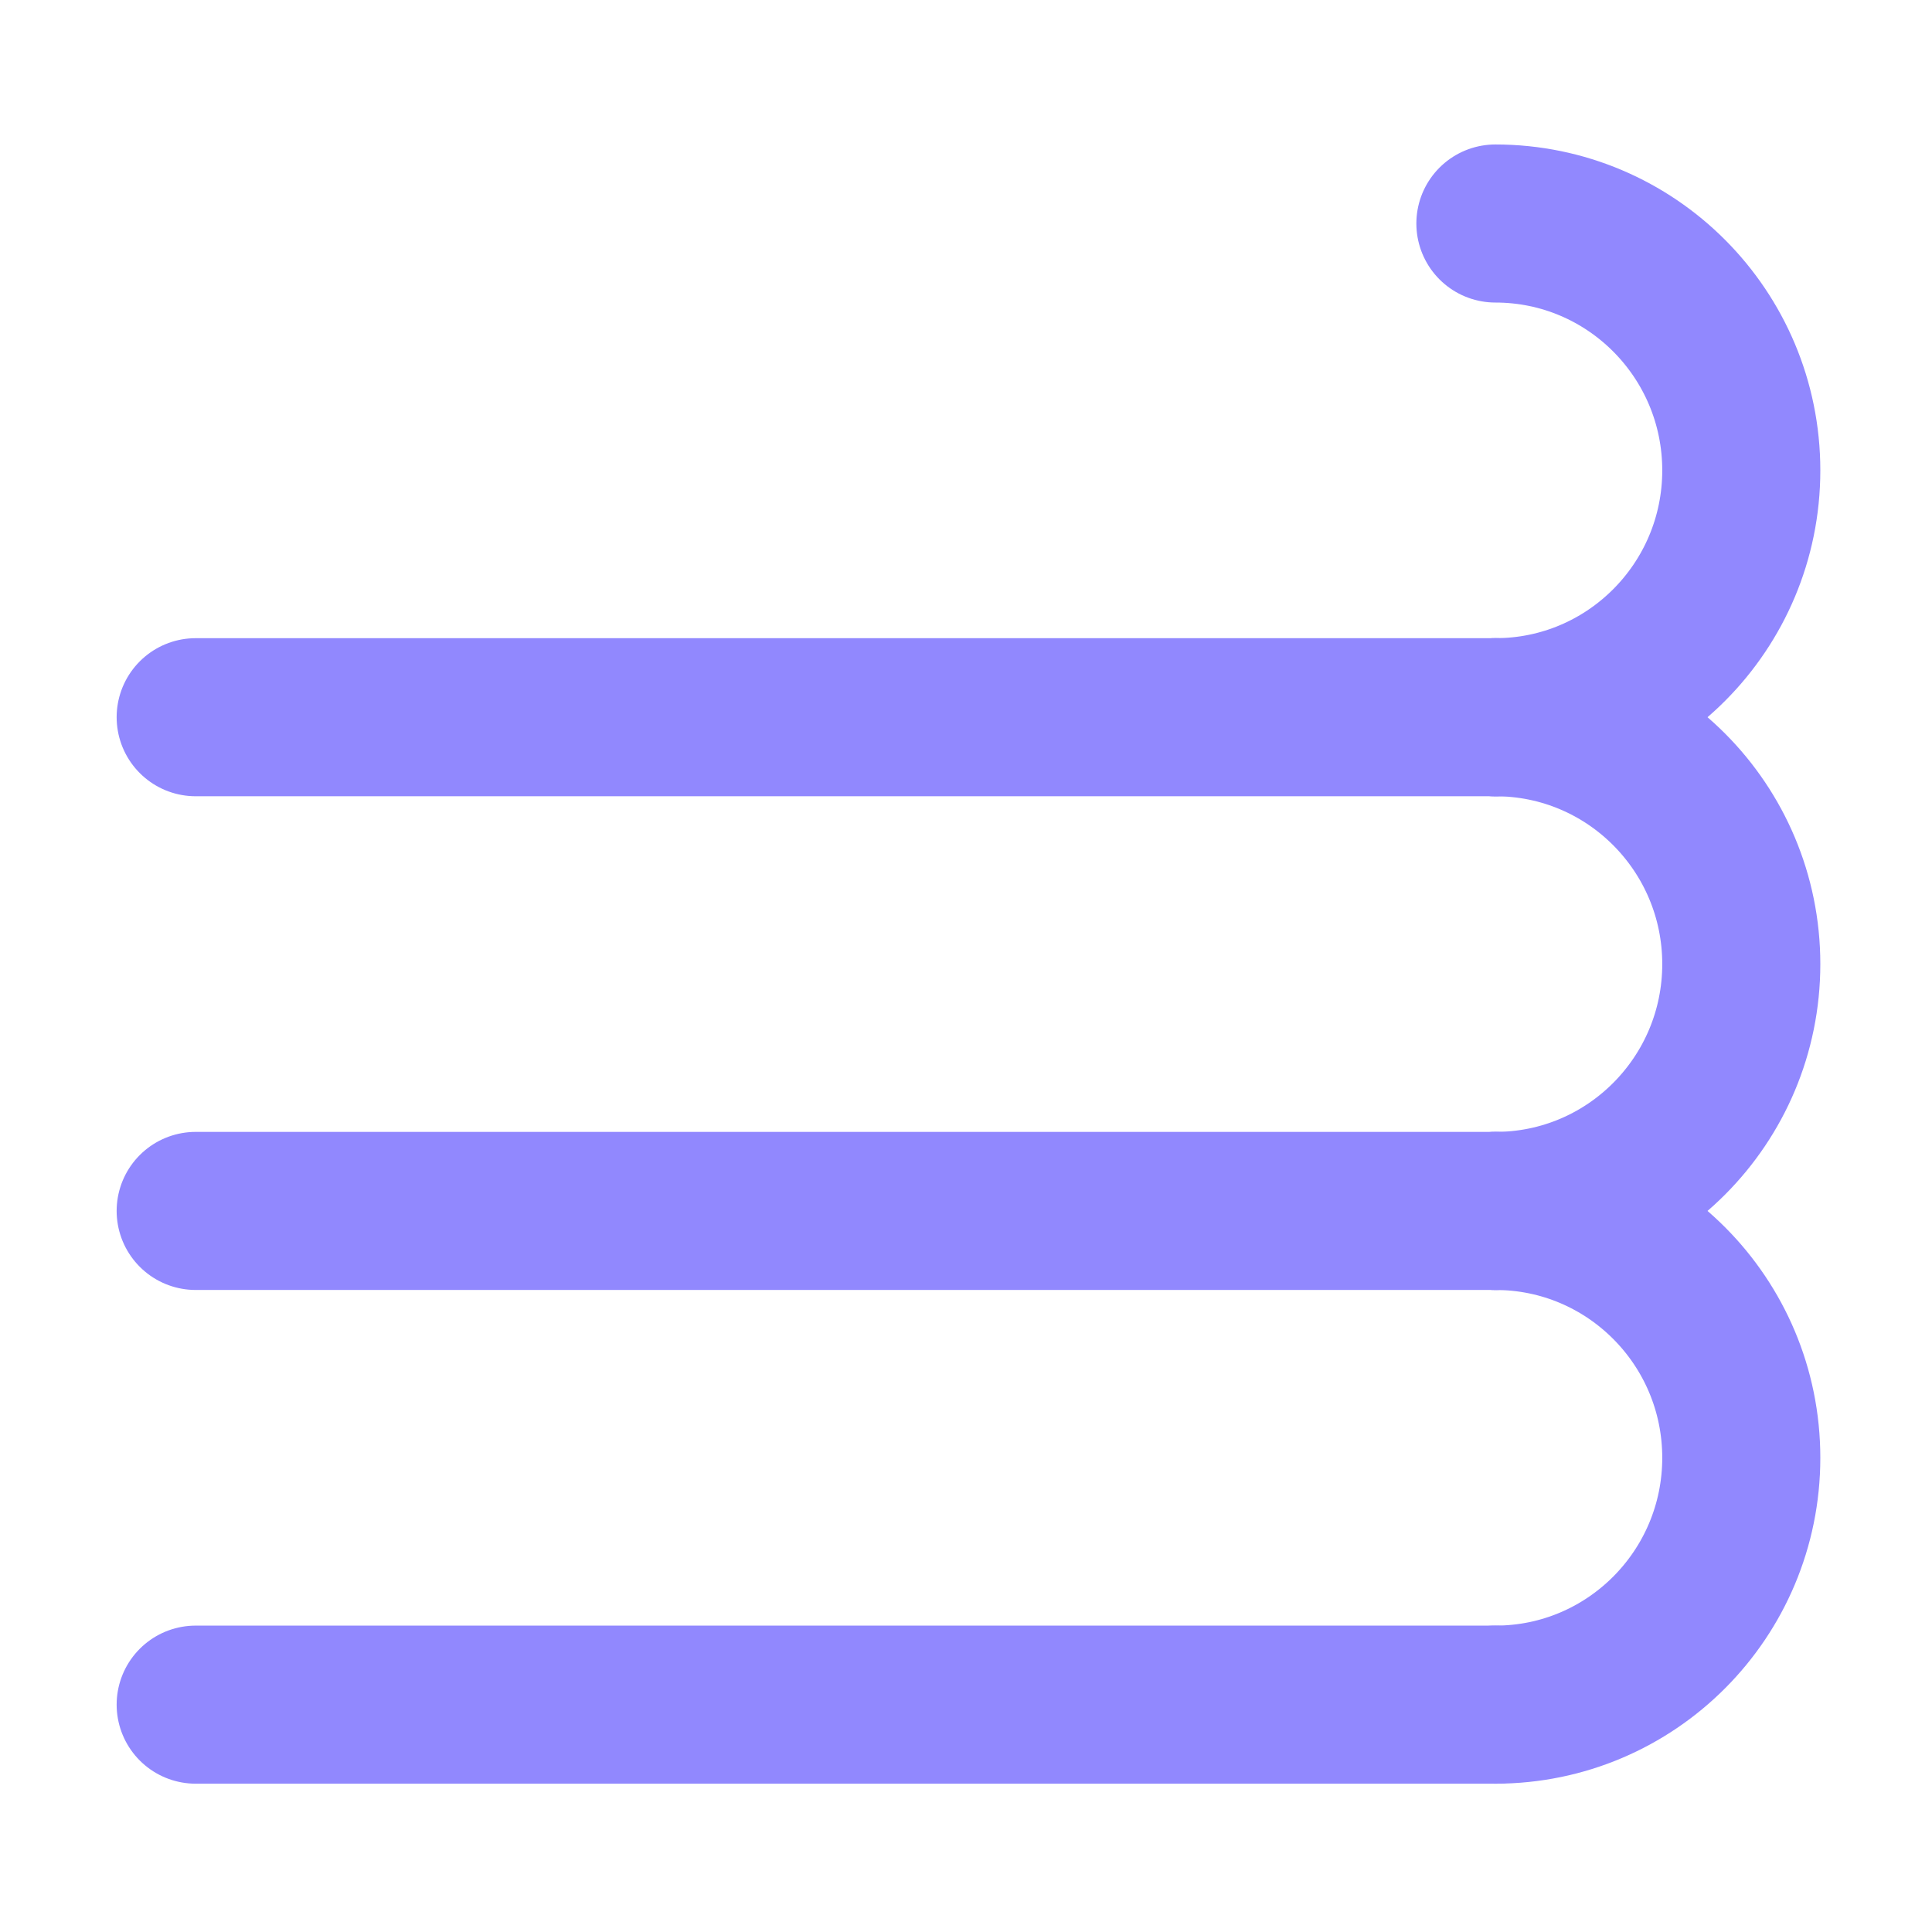 <svg width="16" height="16" viewBox="0 0 146 165" xmlns="http://www.w3.org/2000/svg"><g stroke="#9188fe" stroke-width="13.5" fill="none" fill-rule="evenodd" stroke-linecap="round"><path d="M7.212 145.583h111" fill="#000" fill-rule="nonzero"/><path d="M118.212 145.583c11.598 0 21-9.44 21-21.083s-9.402-21.082-21-21.082"/><path d="M7.212 103.418h111" fill="#000" fill-rule="nonzero"/><path d="M118.212 103.418c11.598 0 21-9.439 21-21.082s-9.402-21.083-21-21.083"/><path d="M7.212 61.253h111" fill="#000" fill-rule="nonzero"/><path d="M118.212 61.253c11.598 0 21-9.438 21-21.082s-9.402-21.082-21-21.082"/></g></svg>